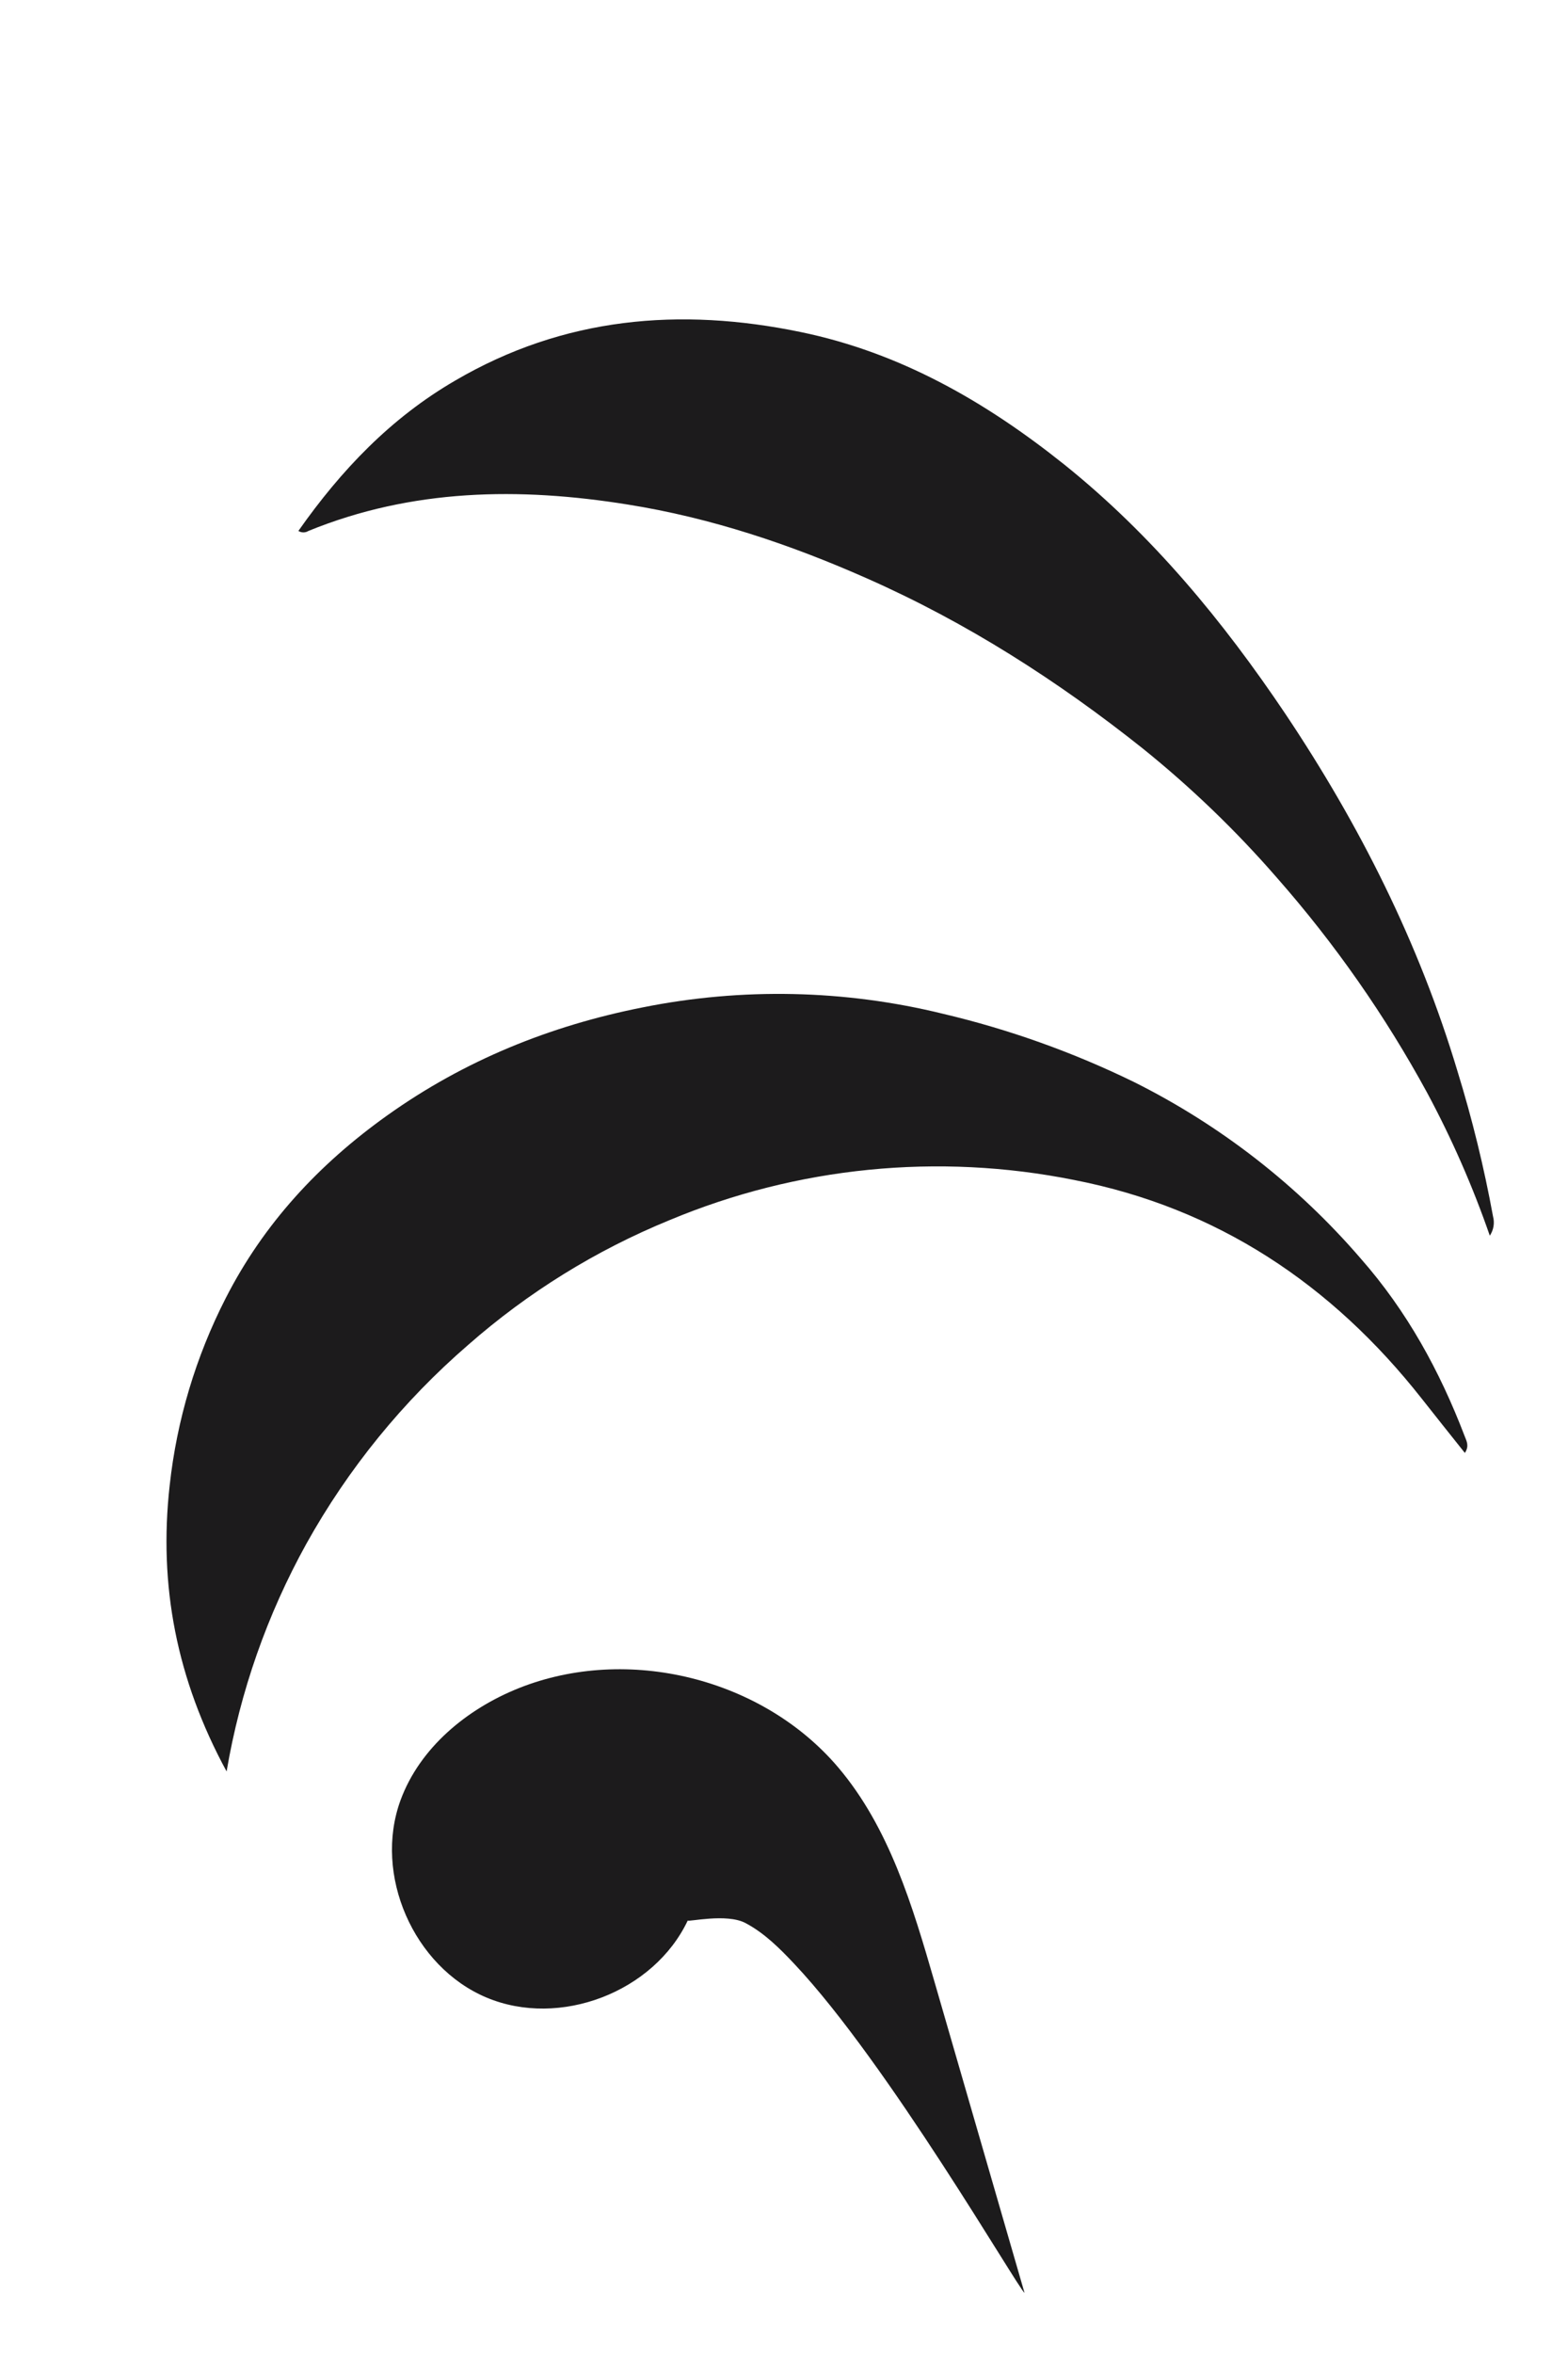 <svg width="70" height="105" viewBox="0 0 70 105" fill="none" xmlns="http://www.w3.org/2000/svg">
<path d="M10.116 79.049C7.883 74.938 7.074 70.746 7.575 66.284C7.893 63.372 8.74 60.543 10.074 57.934C11.773 54.602 14.236 51.951 17.28 49.779C20.731 47.317 24.562 45.77 28.689 44.954C33.127 44.064 37.707 44.161 42.103 45.24C45.051 45.936 47.913 46.959 50.635 48.289C54.494 50.218 57.93 52.893 60.744 56.158C62.819 58.516 64.275 61.183 65.384 64.079C65.474 64.315 65.601 64.52 65.396 64.836C64.743 64.015 64.103 63.218 63.472 62.414C59.454 57.311 54.339 53.899 47.945 52.654C41.879 51.438 35.587 52.064 29.881 54.451C26.597 55.795 23.562 57.676 20.899 60.016C17.991 62.529 15.547 65.532 13.678 68.887C11.926 72.05 10.721 75.486 10.116 79.049Z" fill="#1C1B1C"/>
<path d="M66.509 55.141C65.748 52.944 64.812 50.811 63.711 48.762C61.841 45.327 59.594 42.111 57.01 39.174C55.184 37.072 53.174 35.137 51.004 33.391C47.222 30.382 43.169 27.786 38.713 25.815C35.267 24.287 31.724 23.103 28.016 22.513C23.187 21.737 18.393 21.806 13.77 23.692C13.703 23.735 13.625 23.757 13.546 23.757C13.466 23.757 13.388 23.735 13.321 23.692C15.222 20.987 17.443 18.653 20.327 16.979C25.165 14.149 30.355 13.701 35.74 14.816C40.181 15.731 43.998 17.922 47.508 20.726C51.439 23.881 54.599 27.713 57.383 31.856C60.692 36.797 63.351 42.079 65.067 47.804C65.723 49.931 66.253 52.094 66.653 54.282C66.692 54.428 66.699 54.579 66.674 54.727C66.649 54.875 66.593 55.016 66.509 55.141Z" fill="#1C1B1C"/>
<path d="M45.738 102.317L41.717 88.432C40.739 85.05 39.701 81.558 37.42 78.869C34.04 74.886 28.018 73.394 23.161 75.332C20.842 76.259 18.746 77.987 17.883 80.327C16.661 83.654 18.46 87.769 21.721 89.139C24.983 90.509 29.186 88.903 30.703 85.701C30.703 85.774 32.435 85.368 33.277 85.812C34.118 86.255 34.806 86.941 35.459 87.635C39.642 92.07 45.435 102.093 45.738 102.317Z" fill="#1C1B1C"/>
</svg>
